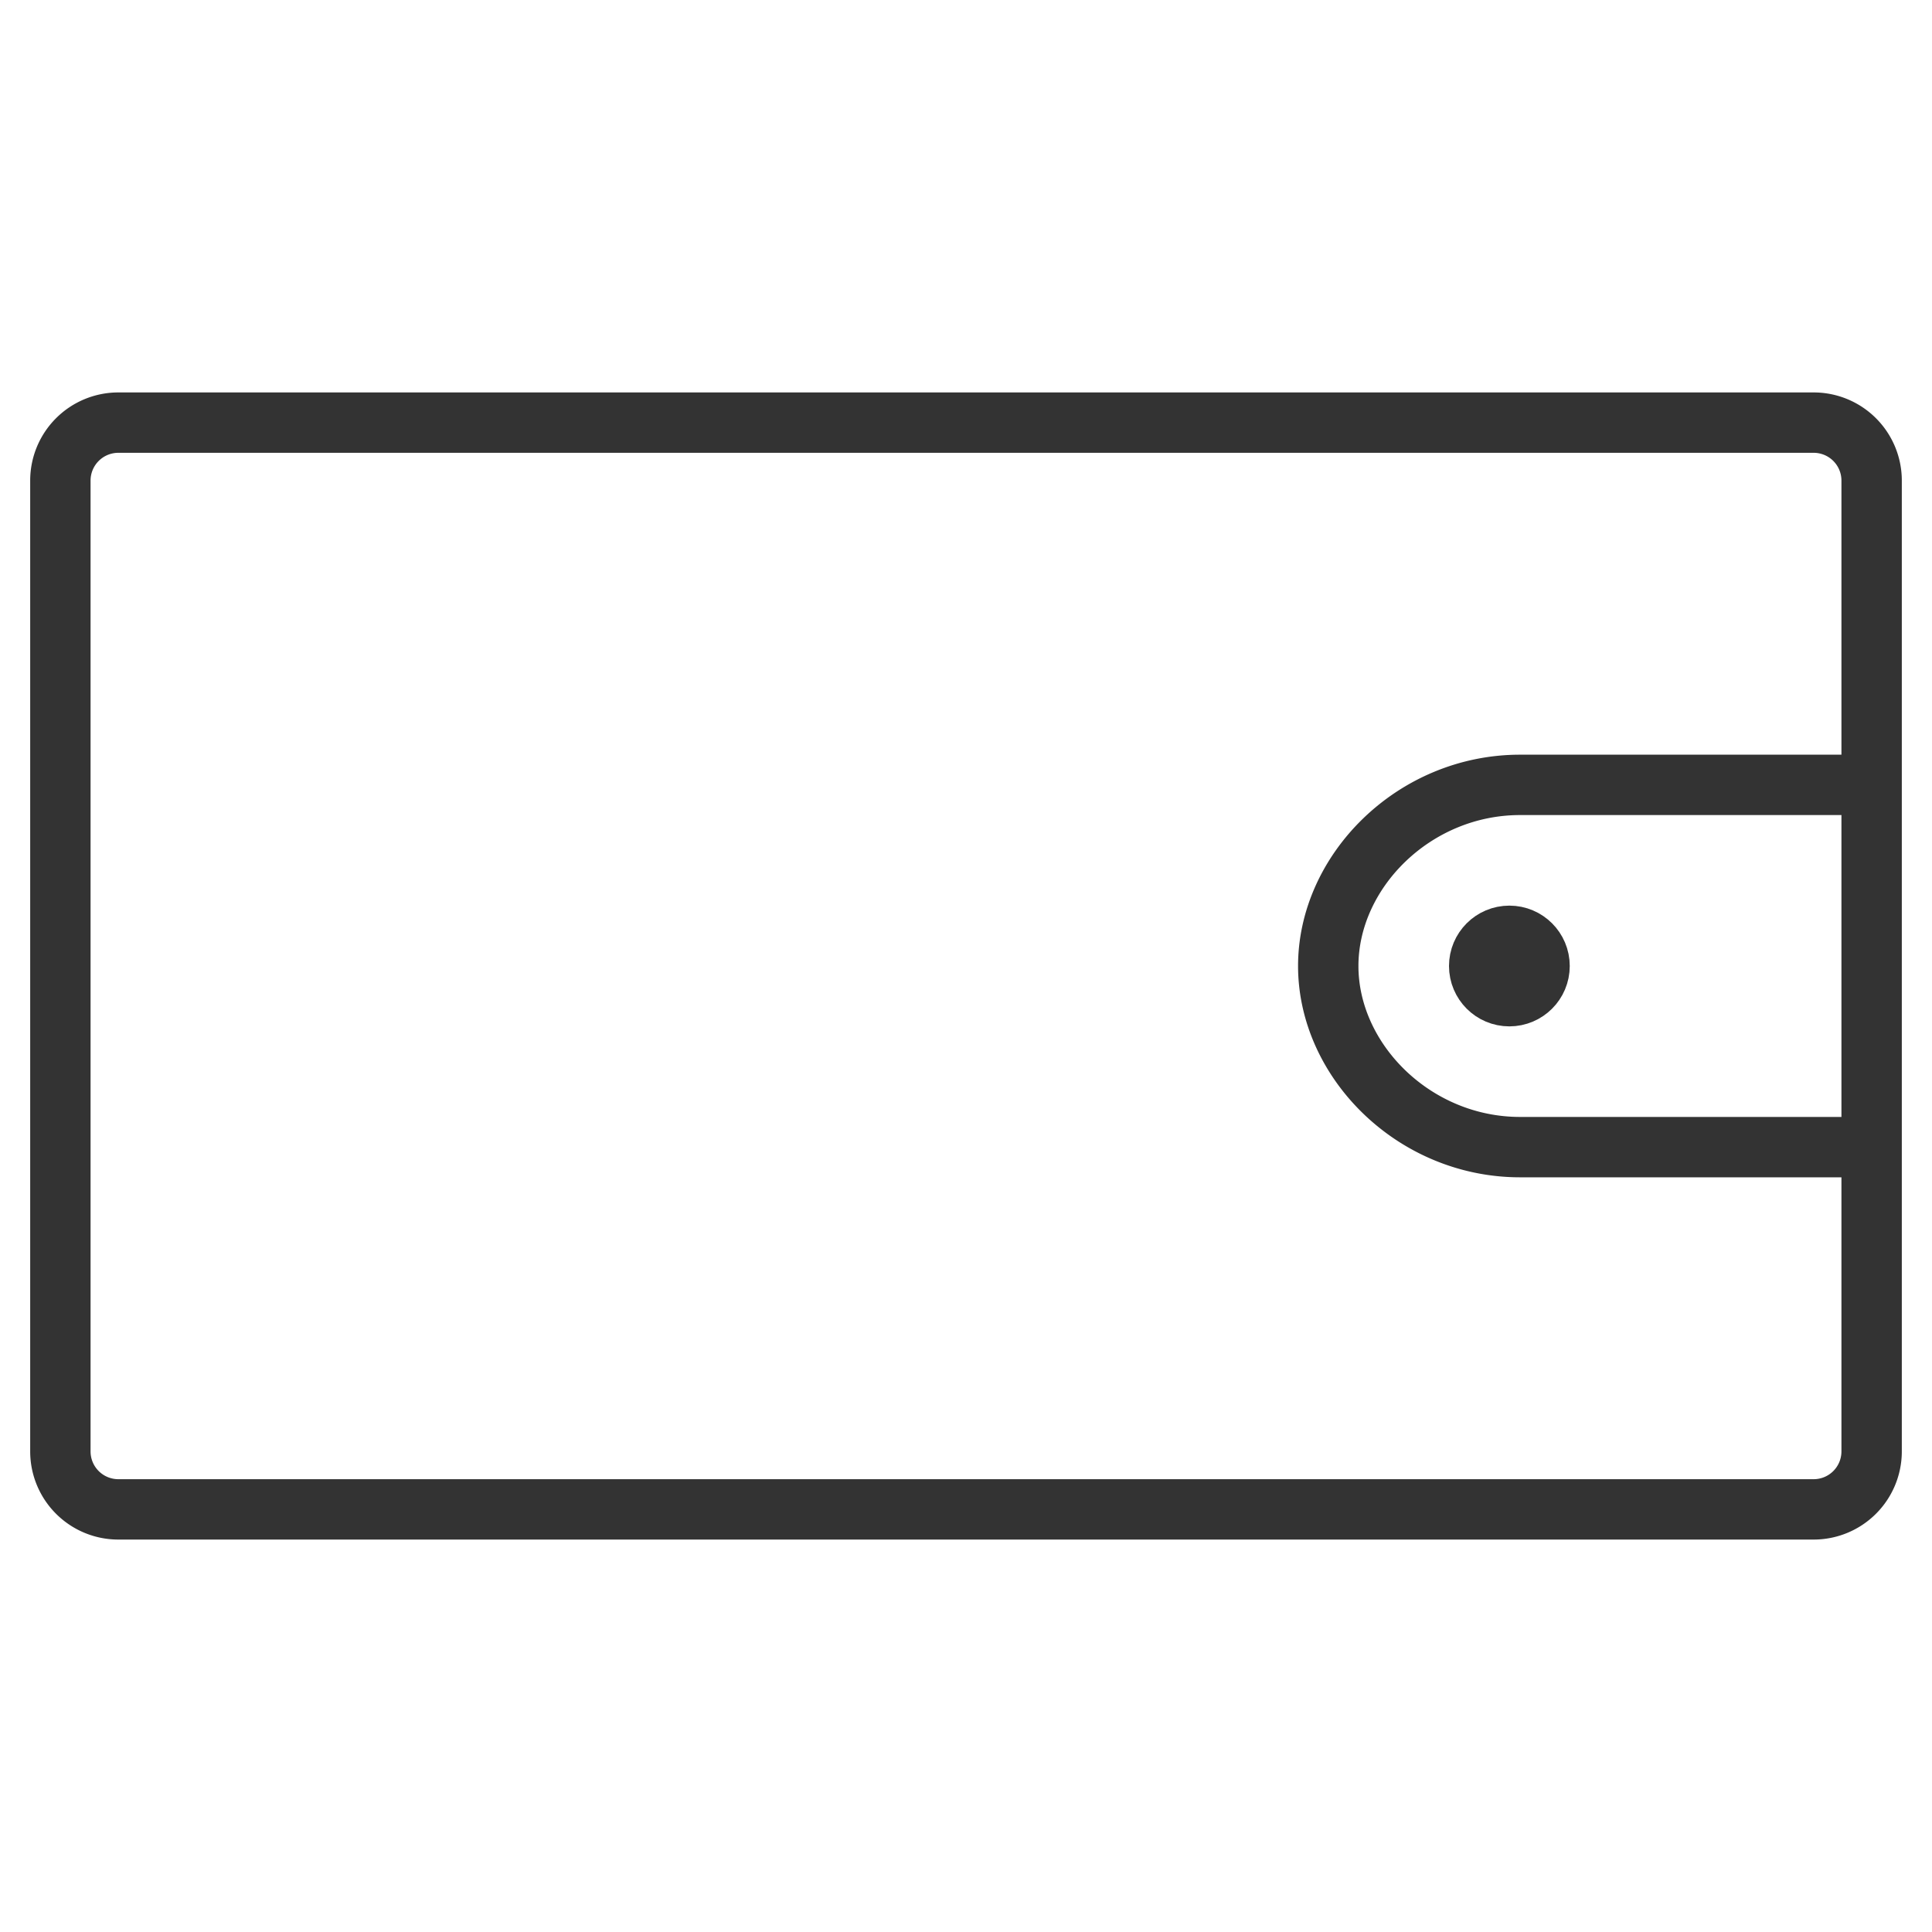 <svg xmlns="http://www.w3.org/2000/svg" viewBox="0 0 32 32"><g stroke="#333" stroke-miterlimit="10" fill="none"><path d="M30.042 25H1.957A.96.96 0 0 1 1 24.042V7.957A.96.96 0 0 1 1.957 7h28.085a.96.96 0 0 1 .958.957v16.085a.96.96 0 0 1-.958.958zM31 19h-5.823C23.422 19 22 17.57 22 16s1.422-3 3.177-3H31"/><circle cx="25" cy="16" r=".5"/></g></svg>